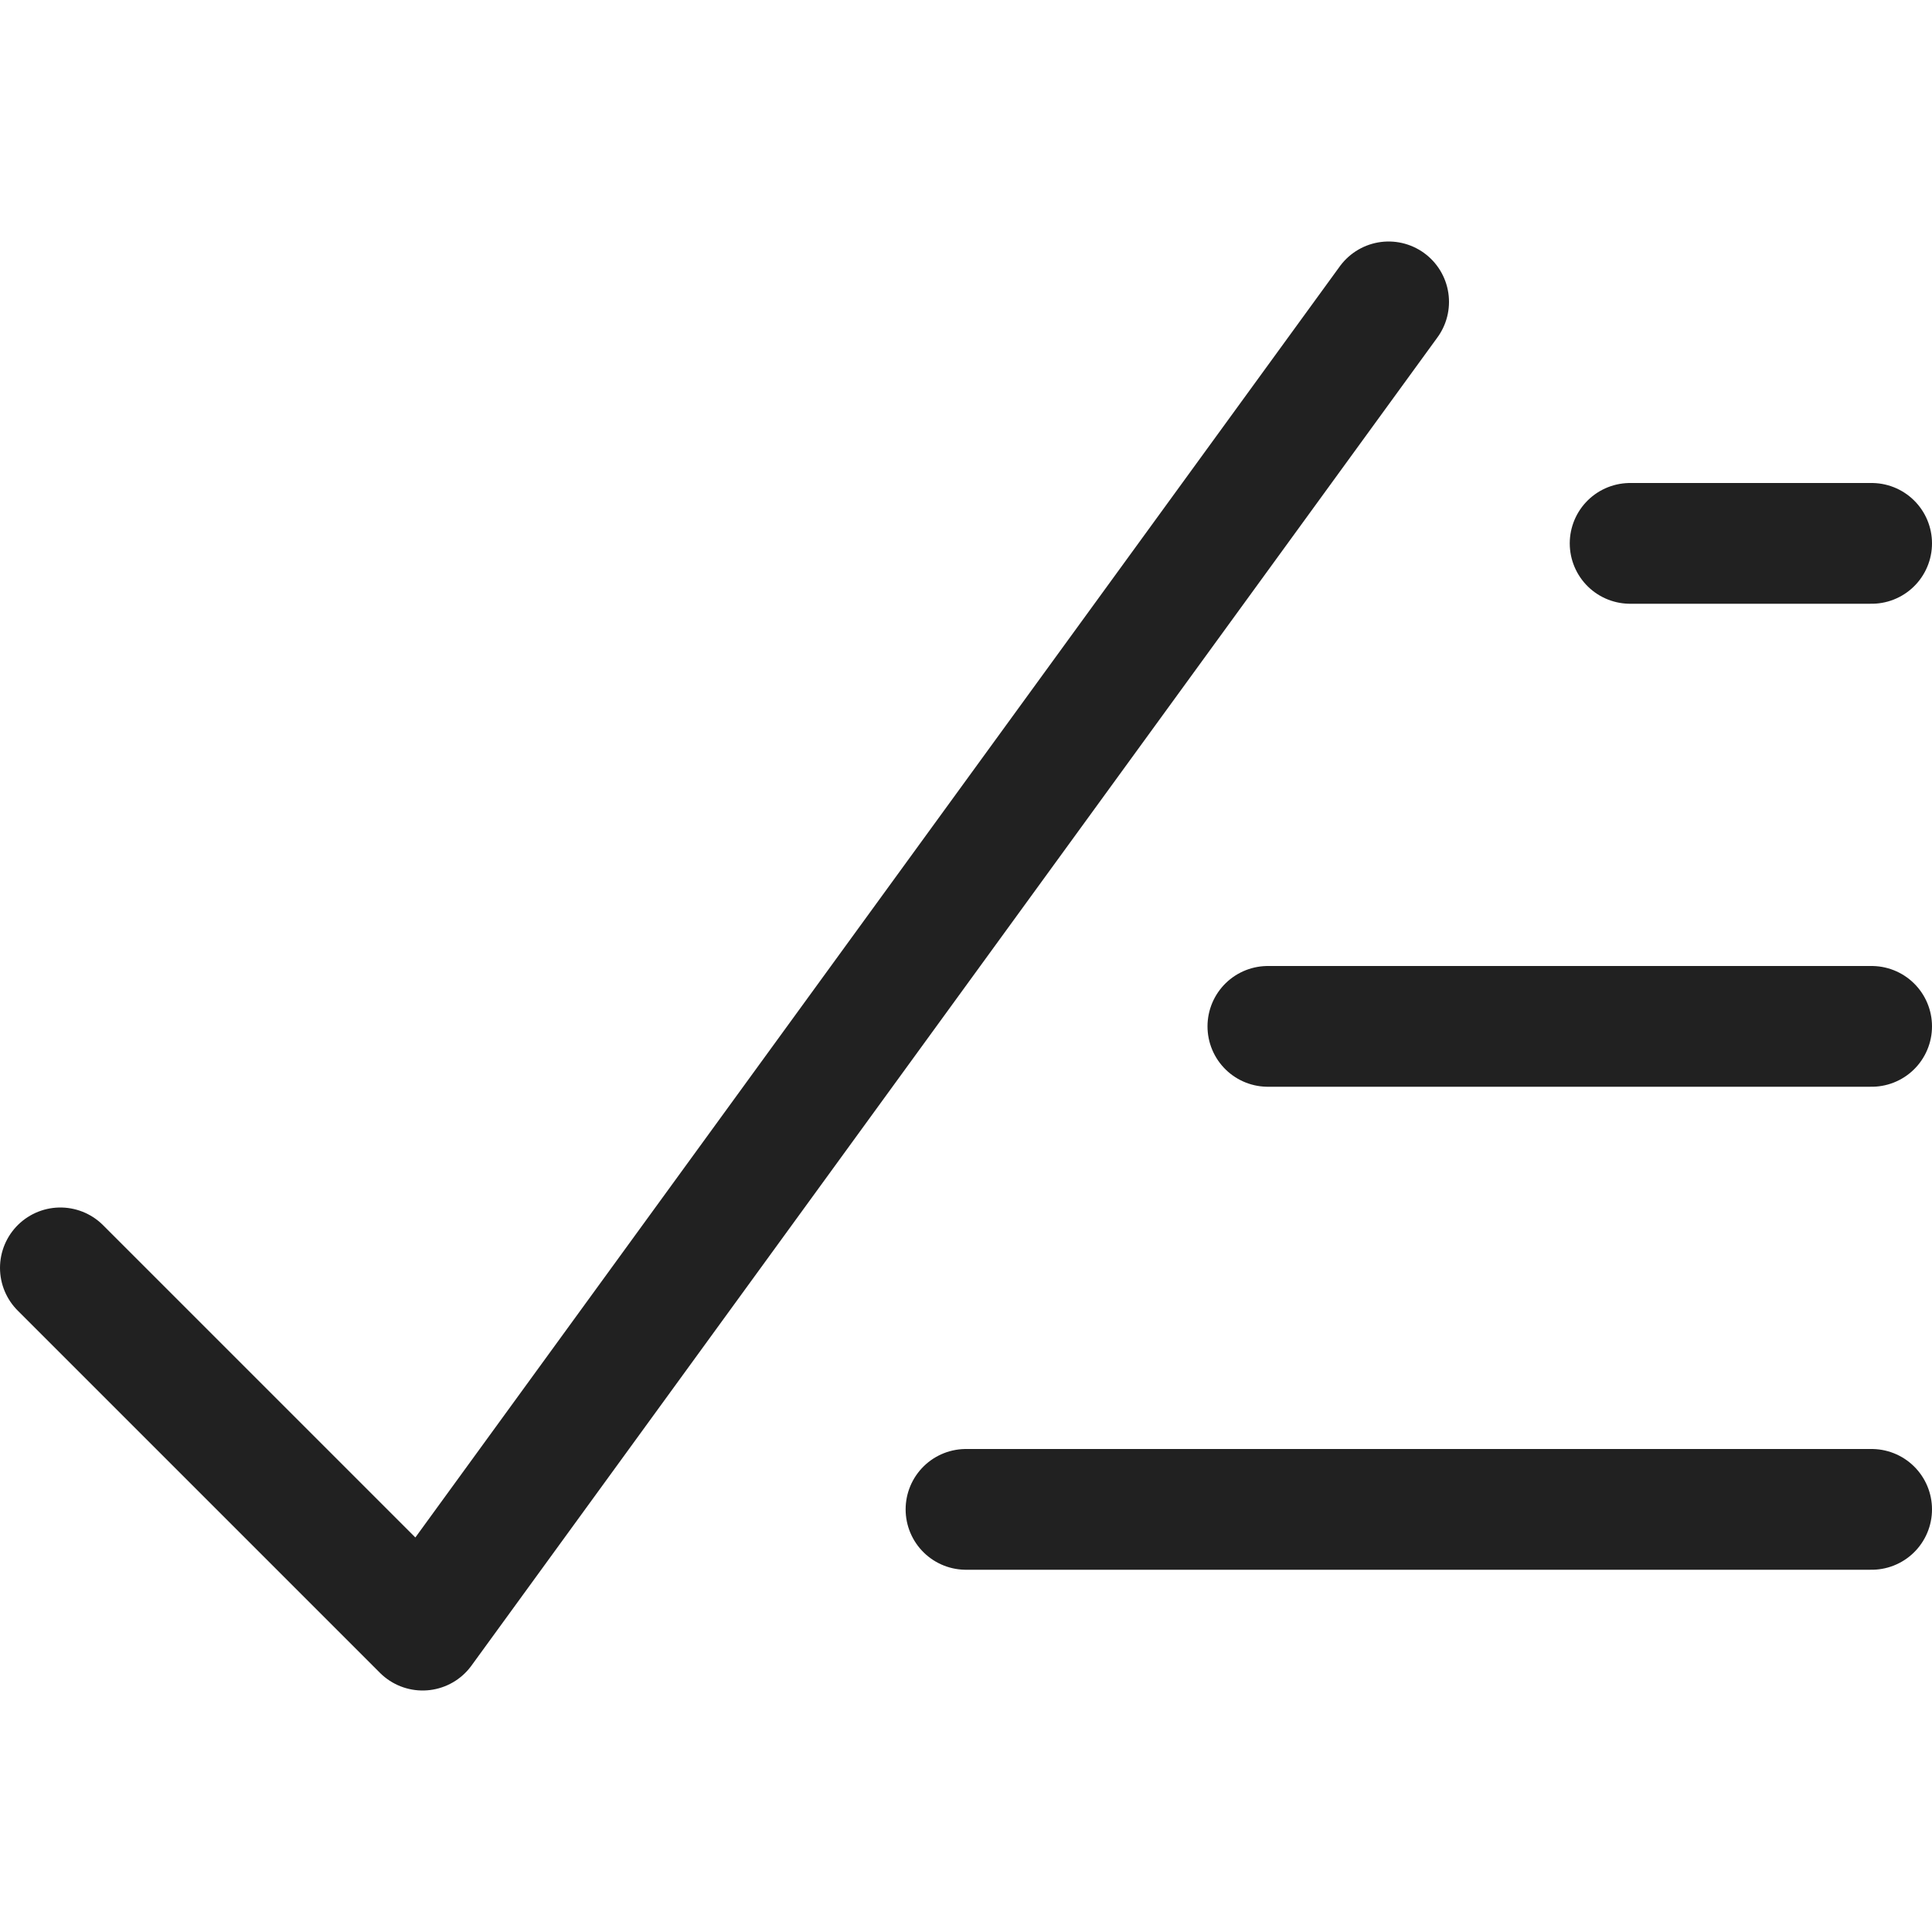 <svg xmlns="http://www.w3.org/2000/svg" height="16" width="16" viewBox="0 0 16 16"><title>check all</title><g stroke-width="1" stroke-linejoin="round" fill="none" stroke="#212121" stroke-linecap="round" class="nc-icon-wrapper"><polyline points="0.5 10.5 3.5 13.5 11.5 2.5" stroke="#212121"></polyline> <line x1="15.5" y1="4.5" x2="13.5" y2="4.5"></line> <line x1="15.5" y1="8.5" x2="10.5" y2="8.5"></line> <line x1="15.5" y1="12.5" x2="8" y2="12.5"></line></g></svg>
